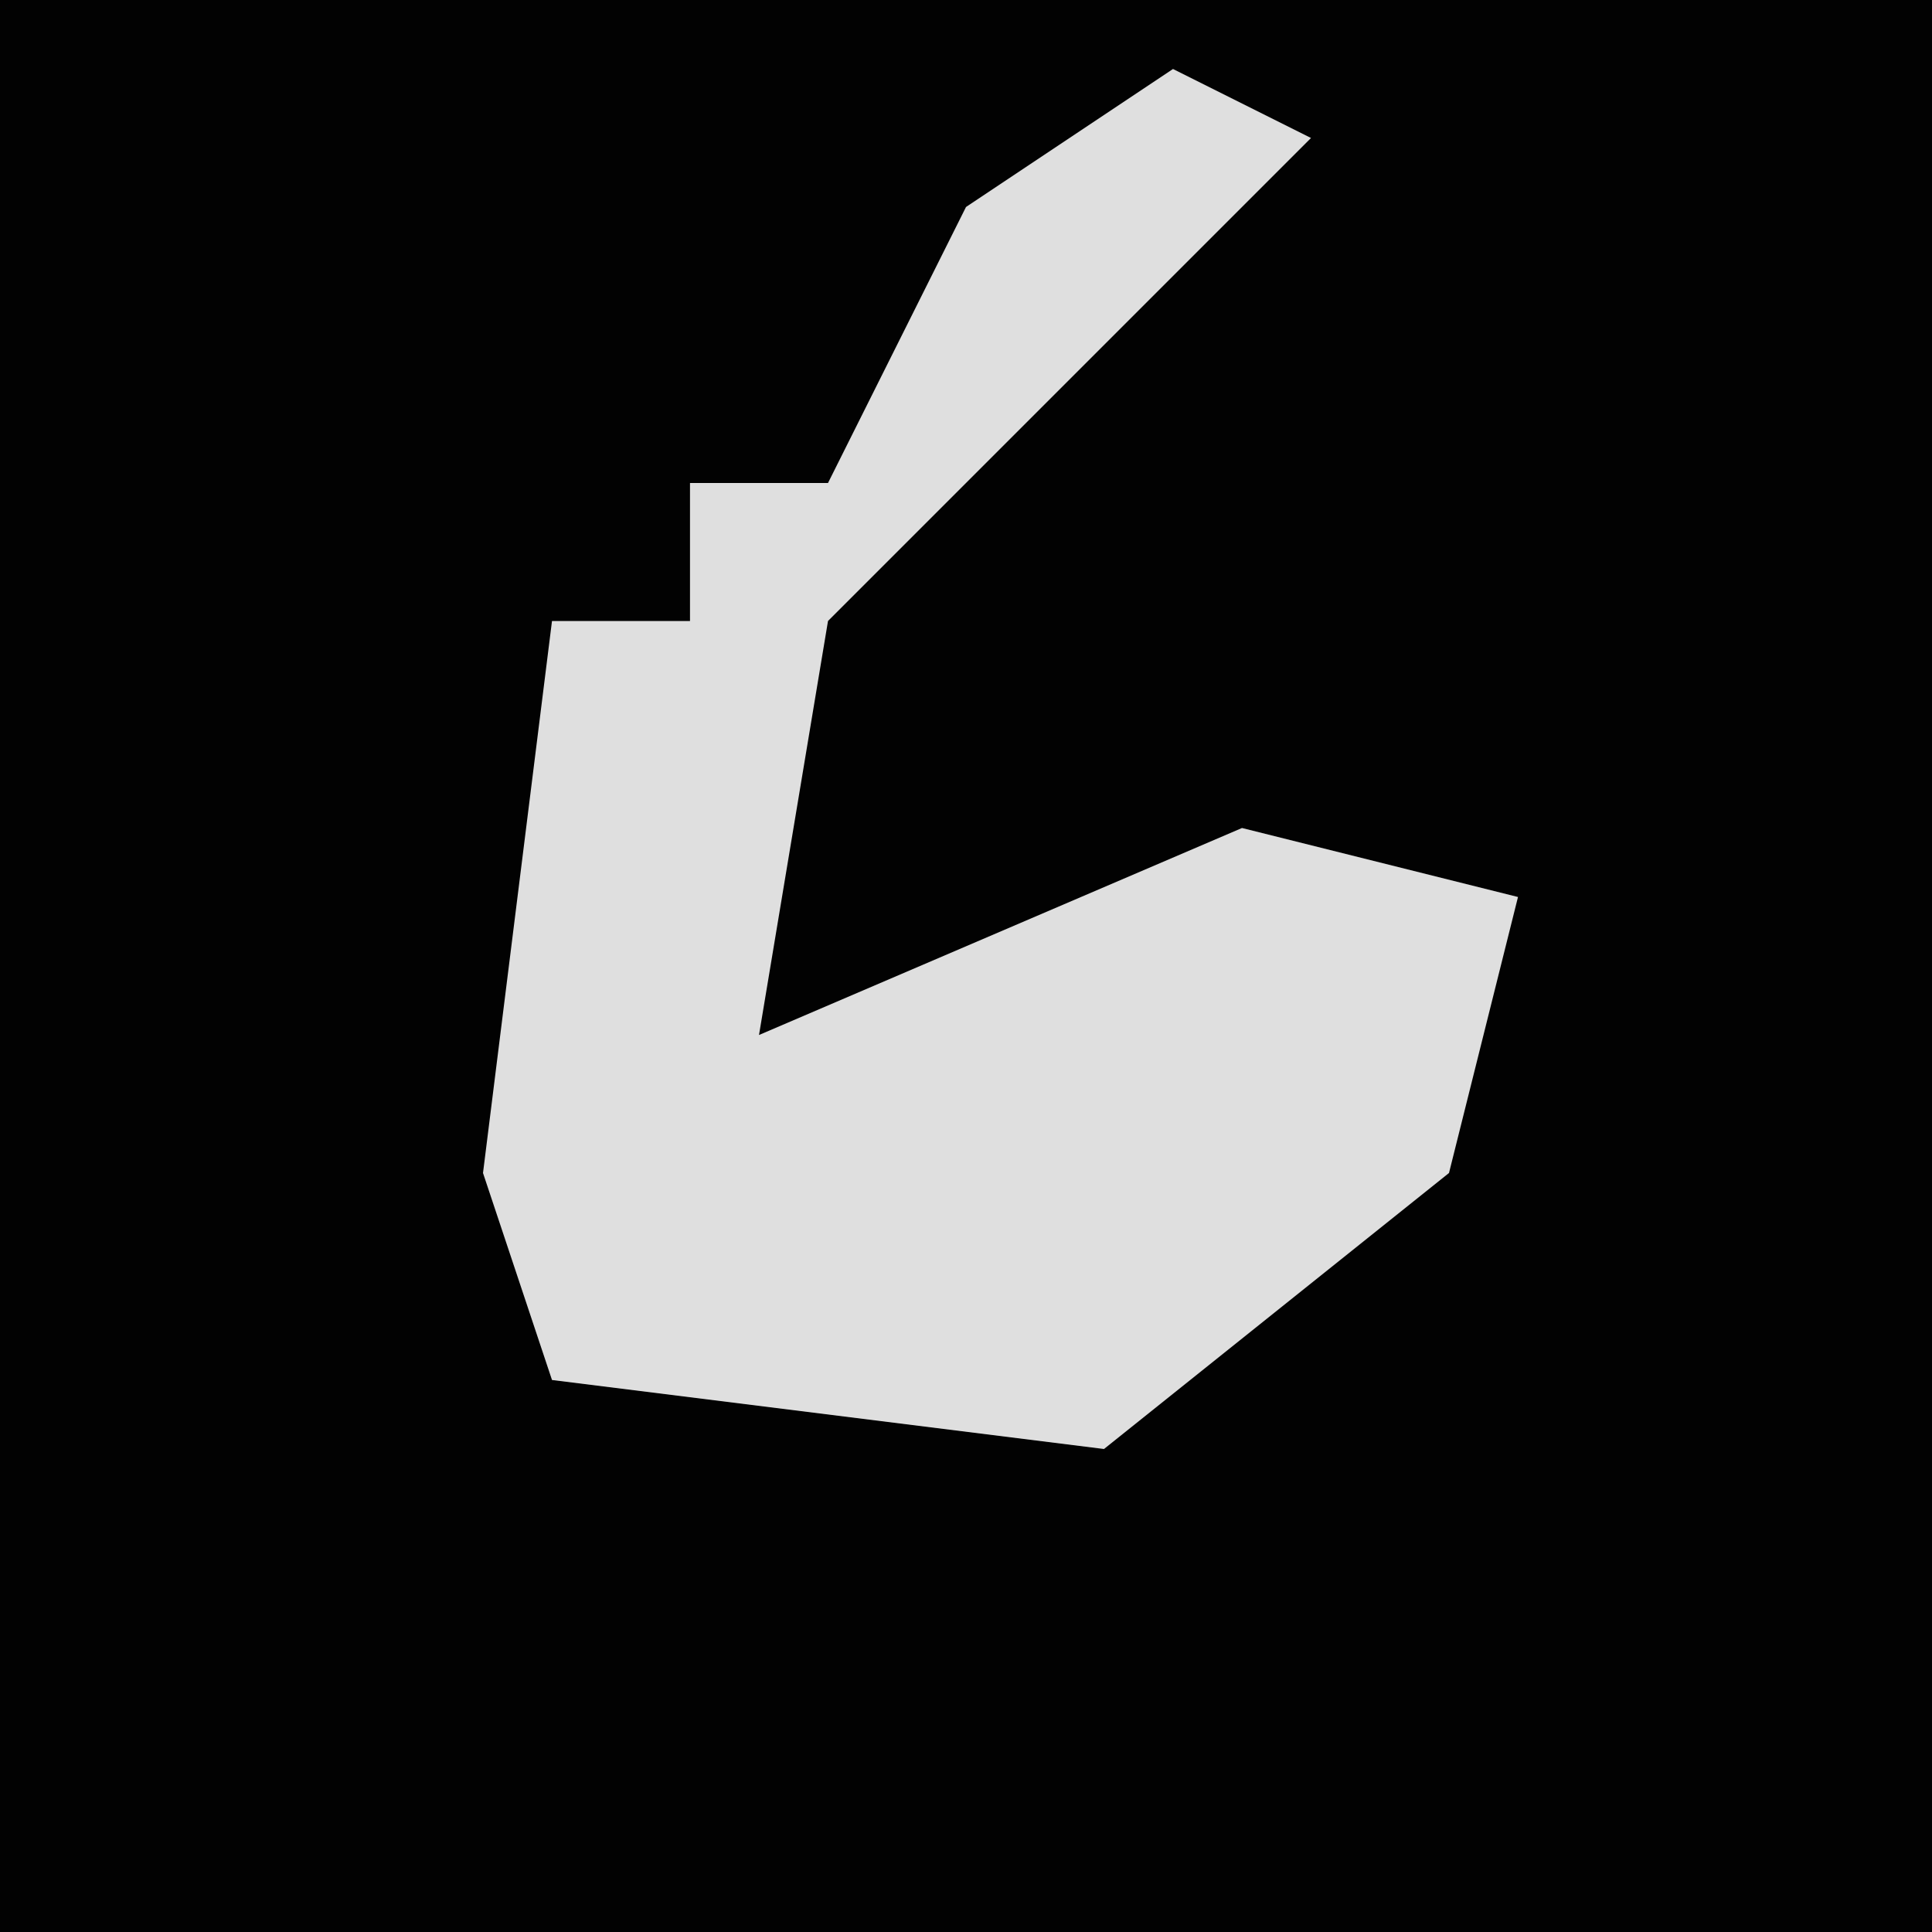 <?xml version="1.0" encoding="UTF-8"?>
<svg version="1.1" xmlns="http://www.w3.org/2000/svg" width="28" height="28">
<path d="M0,0 L28,0 L28,28 L0,28 Z " fill="#020202" transform="translate(0,0)"/>
<path d="M0,0 L2,1 L-5,8 L-6,14 L1,11 L5,12 L4,16 L-1,20 L-9,19 L-10,16 L-9,8 L-7,8 L-7,6 L-5,6 L-3,2 Z " fill="#DFDFDF" transform="translate(17,1)"/>
</svg>
